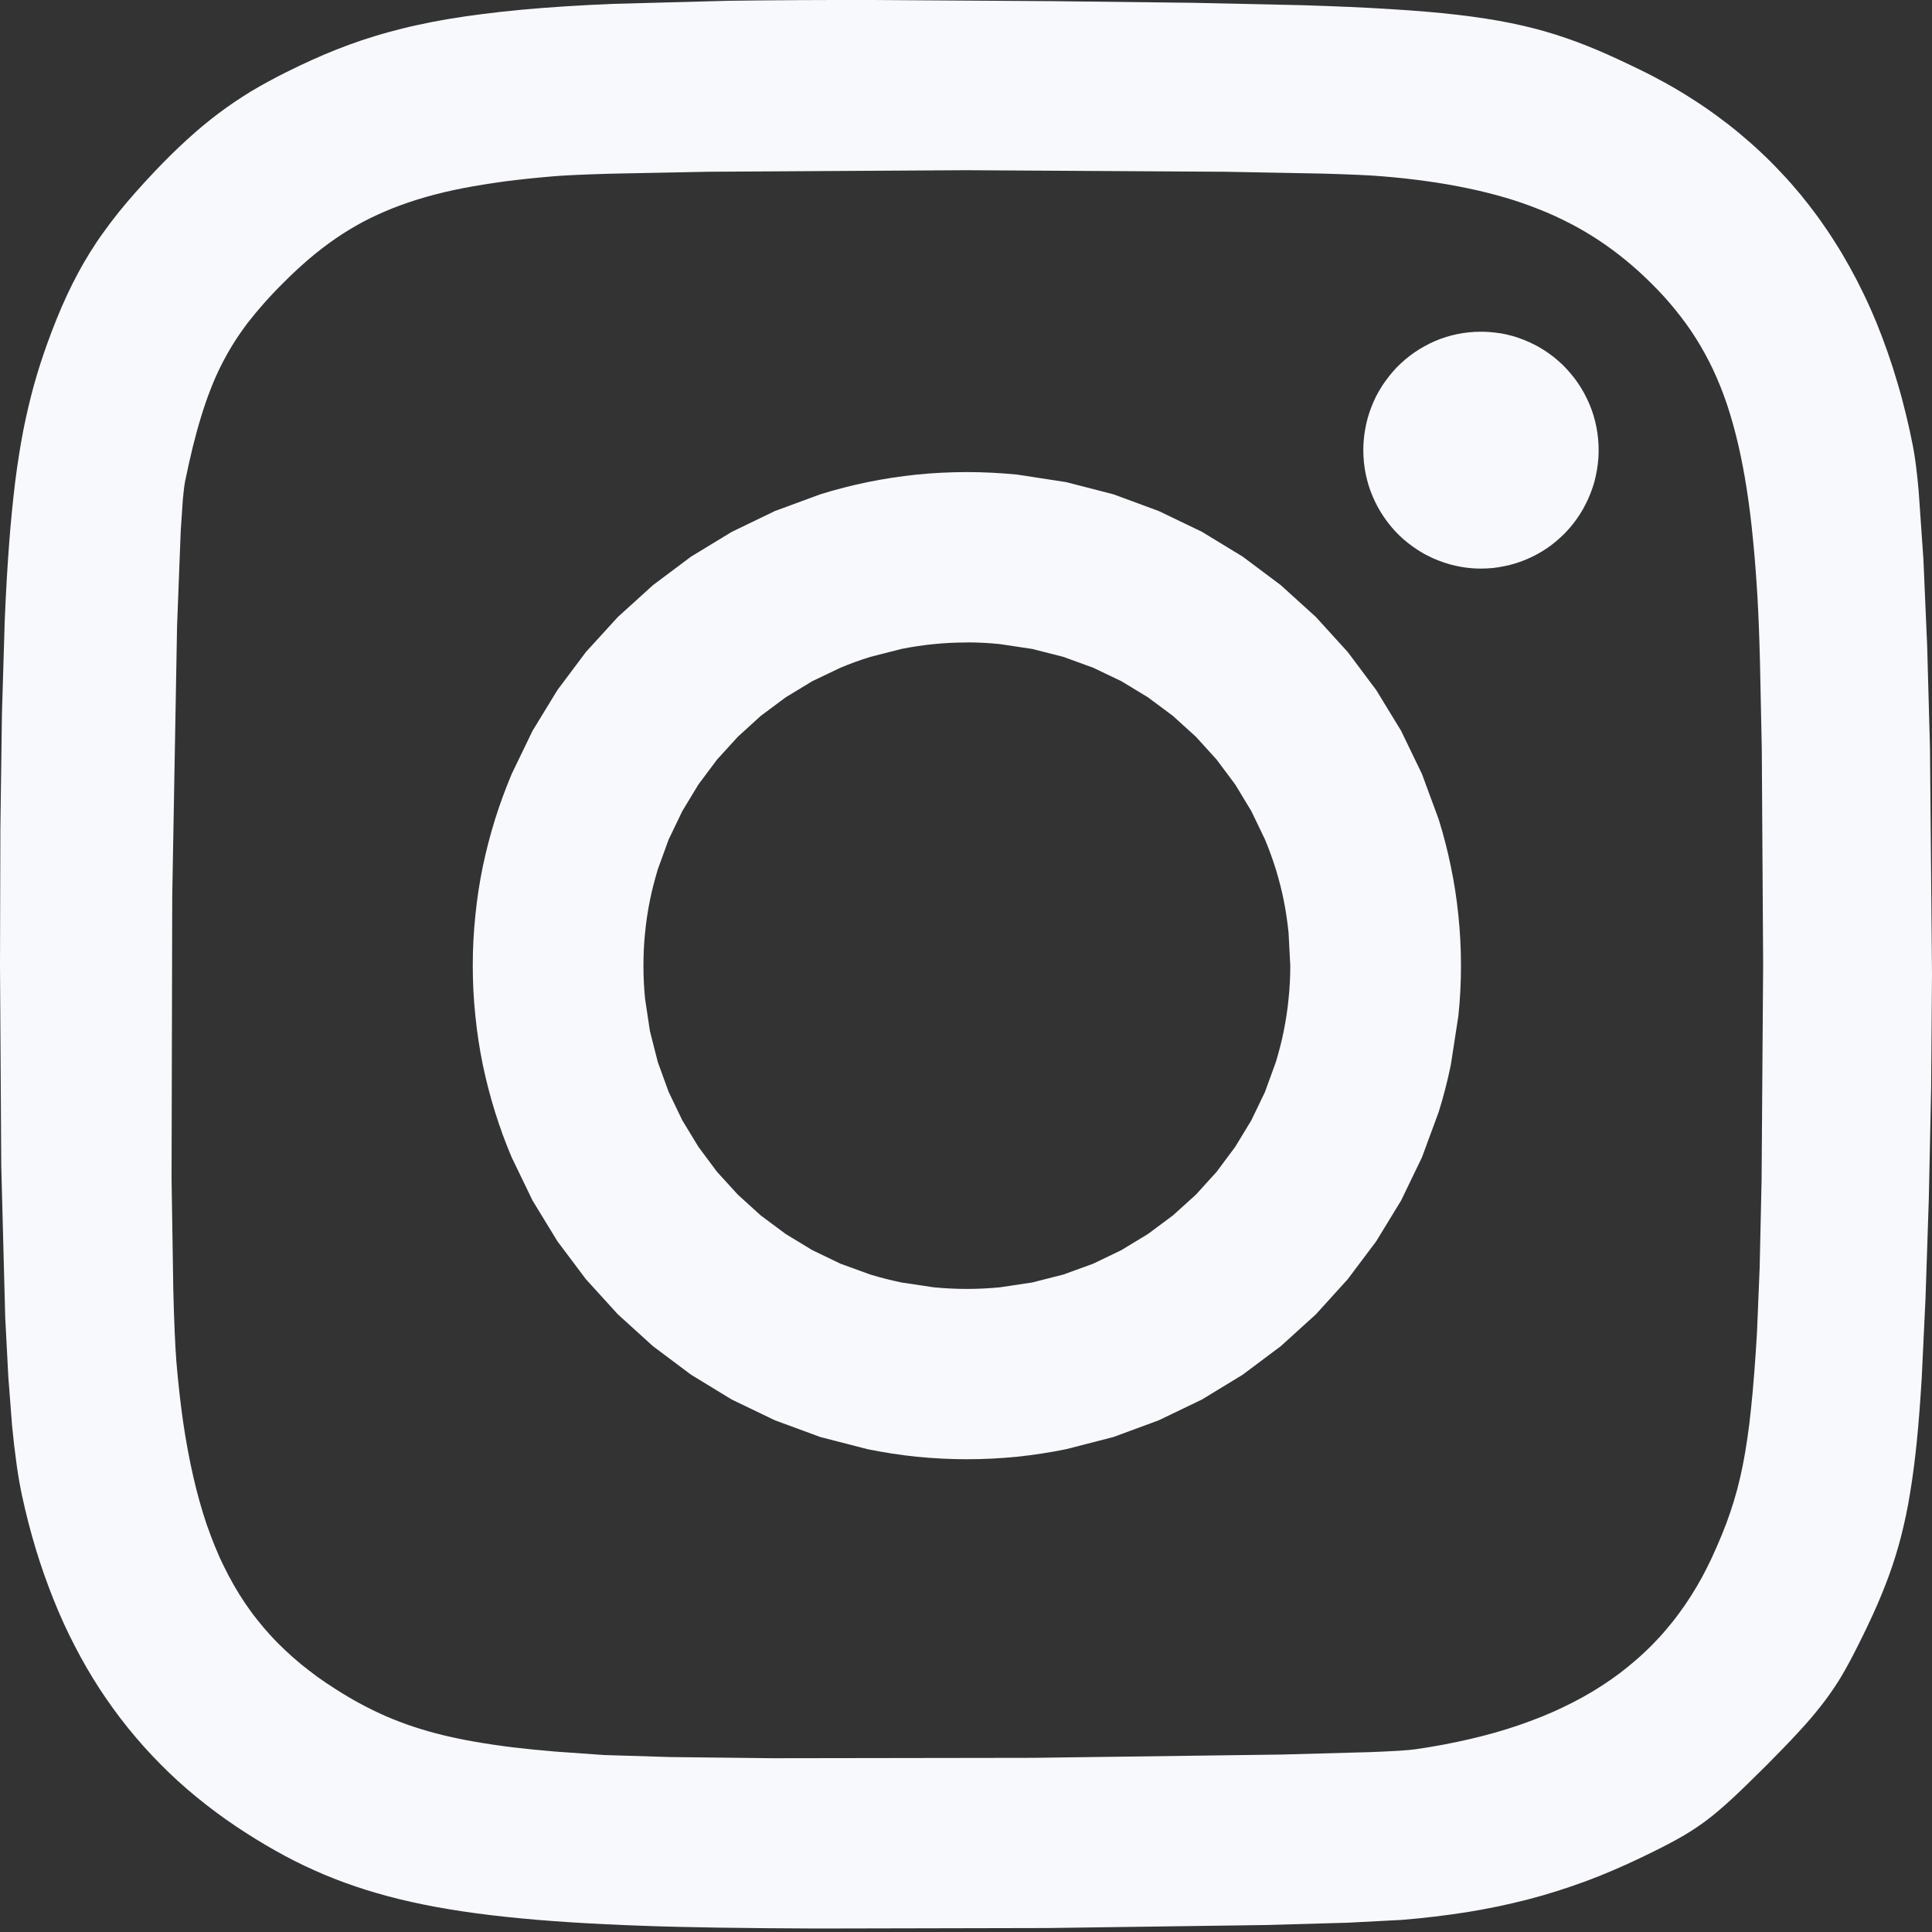 <svg width="20" height="20" viewBox="0 0 20 20" fill="none" xmlns="http://www.w3.org/2000/svg">
<rect x="0" y="0" width="20" height="20" fill="#333333" stroke="none"/>
<g id="Group">
<path id="Vector" d="M10.009 4.887C9.833 4.887 9.659 4.896 9.488 4.913C9.316 4.931 9.147 4.957 8.981 4.991C8.815 5.025 8.652 5.067 8.492 5.117L8.022 5.29L7.575 5.506L7.154 5.762L6.76 6.057L6.396 6.387L6.065 6.75L5.77 7.144L5.513 7.565L5.297 8.012C5.233 8.165 5.175 8.321 5.125 8.481C5.075 8.641 5.033 8.804 4.998 8.97C4.964 9.136 4.938 9.304 4.921 9.476C4.903 9.647 4.894 9.821 4.894 9.996C4.894 10.172 4.903 10.346 4.921 10.517C4.938 10.687 4.964 10.856 4.998 11.023C5.033 11.19 5.075 11.352 5.125 11.512C5.175 11.672 5.232 11.829 5.297 11.981L5.513 12.428L5.77 12.849L6.065 13.242L6.396 13.606L6.76 13.936L7.154 14.231L7.575 14.488L8.022 14.703L8.492 14.876L8.981 15.002C9.148 15.036 9.317 15.062 9.488 15.08C9.661 15.097 9.835 15.106 10.009 15.106C10.185 15.106 10.359 15.097 10.53 15.08C10.7 15.062 10.869 15.036 11.037 15.002L11.526 14.876L11.995 14.703L12.442 14.488L12.864 14.231L13.258 13.936L13.622 13.606L13.952 13.242L14.247 12.849L14.504 12.428L14.72 11.981L14.893 11.512C14.943 11.352 14.985 11.189 15.019 11.023L15.097 10.517C15.115 10.346 15.124 10.172 15.124 9.996C15.124 9.821 15.115 9.647 15.097 9.476C15.08 9.306 15.054 9.137 15.019 8.97C14.985 8.803 14.943 8.641 14.893 8.481L14.72 8.012L14.504 7.565L14.247 7.144L13.952 6.75L13.622 6.387L13.258 6.057L12.864 5.762L12.442 5.505L11.995 5.29L11.526 5.117L11.037 4.991L10.53 4.913C10.357 4.896 10.183 4.887 10.009 4.887V4.887ZM10.009 6.65C10.125 6.65 10.24 6.656 10.353 6.668L10.686 6.718L11.008 6.8L11.316 6.912L11.609 7.052L11.884 7.219L12.142 7.411L12.38 7.627L12.595 7.864L12.787 8.121L12.954 8.397L13.095 8.69C13.137 8.79 13.174 8.893 13.207 8.998C13.239 9.103 13.267 9.21 13.289 9.319C13.311 9.429 13.327 9.54 13.339 9.653L13.357 9.997C13.357 10.113 13.351 10.228 13.339 10.341C13.328 10.454 13.311 10.565 13.289 10.674C13.267 10.783 13.239 10.891 13.207 10.996L13.095 11.304L12.954 11.597L12.787 11.872L12.595 12.13L12.38 12.367L12.142 12.582L11.884 12.774L11.609 12.941L11.316 13.082L11.008 13.194L10.686 13.276L10.353 13.326C10.239 13.337 10.124 13.343 10.009 13.343C9.894 13.343 9.779 13.337 9.664 13.326L9.331 13.276C9.222 13.253 9.115 13.226 9.009 13.194L8.701 13.082L8.408 12.941L8.133 12.774L7.875 12.582L7.638 12.367L7.422 12.13L7.23 11.872L7.063 11.597L6.922 11.304L6.81 10.996L6.728 10.674L6.678 10.341C6.666 10.226 6.661 10.112 6.661 9.997C6.661 9.882 6.666 9.767 6.678 9.653C6.689 9.54 6.706 9.429 6.728 9.319C6.75 9.211 6.778 9.104 6.81 8.998L6.922 8.69L7.063 8.397L7.23 8.121L7.422 7.864L7.638 7.627L7.875 7.411L8.133 7.219L8.408 7.052L8.701 6.912C8.802 6.87 8.905 6.832 9.01 6.8L9.331 6.718C9.441 6.696 9.552 6.679 9.665 6.668C9.779 6.656 9.894 6.651 10.009 6.651L10.009 6.65Z" fill="#F7F9FC"/>
<path id="Vector_2" d="M15.331 3.434C15.29 3.434 15.25 3.436 15.209 3.44C15.169 3.444 15.129 3.45 15.089 3.458C15.049 3.466 15.01 3.476 14.971 3.488C14.932 3.5 14.894 3.514 14.857 3.53C14.819 3.546 14.783 3.564 14.747 3.584C14.711 3.603 14.677 3.625 14.643 3.648C14.61 3.671 14.577 3.696 14.546 3.722C14.515 3.748 14.486 3.776 14.457 3.805C14.429 3.835 14.402 3.866 14.377 3.898C14.352 3.93 14.328 3.963 14.306 3.997C14.284 4.032 14.264 4.067 14.245 4.103C14.227 4.14 14.21 4.177 14.196 4.215C14.181 4.253 14.168 4.292 14.157 4.332C14.146 4.371 14.138 4.411 14.131 4.451C14.124 4.491 14.119 4.532 14.116 4.573C14.114 4.602 14.113 4.631 14.113 4.66C14.113 4.7 14.115 4.741 14.119 4.782C14.123 4.823 14.129 4.863 14.137 4.903C14.145 4.943 14.155 4.983 14.167 5.022C14.179 5.061 14.193 5.099 14.209 5.137C14.225 5.175 14.243 5.212 14.262 5.247C14.281 5.283 14.303 5.318 14.326 5.352C14.349 5.386 14.373 5.418 14.399 5.449C14.425 5.481 14.453 5.511 14.482 5.539C14.511 5.568 14.542 5.595 14.574 5.62C14.606 5.645 14.639 5.669 14.673 5.691C14.707 5.713 14.742 5.734 14.779 5.752C14.815 5.771 14.852 5.788 14.89 5.802C14.928 5.817 14.966 5.83 15.005 5.841C15.044 5.852 15.084 5.861 15.124 5.868C15.164 5.875 15.204 5.88 15.245 5.883C15.274 5.885 15.302 5.886 15.331 5.886C15.372 5.886 15.412 5.884 15.453 5.88C15.493 5.876 15.533 5.869 15.573 5.861C15.613 5.853 15.652 5.843 15.691 5.831C15.73 5.819 15.768 5.805 15.805 5.789C15.843 5.773 15.879 5.755 15.915 5.736C15.951 5.716 15.985 5.695 16.019 5.672C16.052 5.649 16.085 5.624 16.116 5.597C16.147 5.571 16.177 5.543 16.205 5.514C16.233 5.485 16.26 5.454 16.285 5.422C16.31 5.39 16.334 5.357 16.356 5.322C16.378 5.288 16.398 5.252 16.416 5.216C16.435 5.179 16.451 5.142 16.466 5.104C16.481 5.066 16.494 5.027 16.505 4.988C16.515 4.948 16.524 4.908 16.531 4.868C16.538 4.828 16.543 4.787 16.546 4.747C16.548 4.718 16.549 4.689 16.549 4.66C16.549 4.619 16.547 4.578 16.543 4.537C16.539 4.497 16.533 4.456 16.525 4.416C16.517 4.376 16.507 4.337 16.495 4.297C16.483 4.258 16.469 4.22 16.453 4.182C16.437 4.145 16.419 4.108 16.4 4.072C16.38 4.036 16.359 4.001 16.336 3.967C16.313 3.934 16.289 3.901 16.262 3.87C16.236 3.839 16.209 3.809 16.18 3.78C16.15 3.752 16.12 3.725 16.088 3.699C16.056 3.674 16.023 3.65 15.989 3.628C15.955 3.606 15.92 3.586 15.883 3.567C15.847 3.549 15.81 3.532 15.772 3.517C15.734 3.502 15.696 3.489 15.657 3.478C15.618 3.467 15.578 3.458 15.538 3.451C15.498 3.445 15.458 3.44 15.417 3.437C15.388 3.435 15.36 3.434 15.331 3.434V3.434Z" fill="#F7F9FC"/>
<path id="Vector_3" d="M9.039 0C8.483 -0.001 7.986 0.002 7.54 0.008L6.345 0.04C5.99 0.055 5.677 0.075 5.397 0.101C5.256 0.114 5.124 0.129 4.998 0.145C4.879 0.16 4.759 0.177 4.641 0.197C4.527 0.216 4.42 0.237 4.317 0.26C4.214 0.282 4.116 0.307 4.021 0.333C3.929 0.358 3.837 0.387 3.745 0.417C3.656 0.447 3.569 0.479 3.483 0.513C3.311 0.581 3.143 0.658 2.97 0.744C2.837 0.81 2.714 0.877 2.597 0.947C2.481 1.018 2.37 1.093 2.262 1.174C2.15 1.258 2.043 1.348 1.94 1.442C1.832 1.54 1.722 1.648 1.607 1.769C1.464 1.92 1.339 2.06 1.228 2.198C1.173 2.267 1.121 2.335 1.072 2.404C1.023 2.471 0.977 2.54 0.933 2.611C0.89 2.681 0.848 2.752 0.809 2.825C0.769 2.899 0.731 2.975 0.695 3.052C0.622 3.208 0.554 3.377 0.486 3.565C0.436 3.704 0.391 3.845 0.351 3.988C0.311 4.134 0.275 4.286 0.242 4.451C0.21 4.616 0.182 4.793 0.157 4.989C0.131 5.204 0.11 5.42 0.094 5.636C0.076 5.873 0.061 6.134 0.049 6.425L0.02 7.392L0.004 8.571L0 9.996L0.013 12.068L0.054 13.637L0.086 14.251L0.125 14.759C0.138 14.896 0.154 15.032 0.173 15.168C0.19 15.289 0.209 15.395 0.229 15.487C0.269 15.673 0.317 15.858 0.372 16.04C0.425 16.215 0.486 16.387 0.554 16.557C0.62 16.723 0.693 16.883 0.773 17.037C0.852 17.191 0.938 17.339 1.03 17.481C1.123 17.623 1.221 17.759 1.327 17.89C1.432 18.02 1.544 18.145 1.662 18.264C1.78 18.384 1.905 18.497 2.037 18.605C2.17 18.714 2.308 18.816 2.451 18.912C2.584 19 2.716 19.082 2.848 19.156C2.98 19.231 3.114 19.299 3.251 19.36C3.388 19.422 3.529 19.477 3.676 19.527C3.823 19.577 3.976 19.621 4.138 19.661C4.3 19.7 4.471 19.735 4.652 19.765C4.834 19.795 5.028 19.821 5.235 19.843C5.442 19.865 5.663 19.884 5.9 19.899C6.137 19.914 6.391 19.927 6.664 19.936C7.085 19.952 7.723 19.961 8.458 19.964L10.838 19.959L13.091 19.928L13.948 19.904L14.507 19.875C14.626 19.865 14.744 19.854 14.857 19.84C14.97 19.826 15.082 19.811 15.19 19.794C15.299 19.776 15.405 19.756 15.509 19.735C15.613 19.713 15.715 19.689 15.817 19.663C15.918 19.637 16.018 19.608 16.116 19.577C16.215 19.546 16.312 19.512 16.409 19.477C16.507 19.441 16.604 19.402 16.699 19.361C16.796 19.32 16.892 19.276 16.988 19.23C17.136 19.159 17.256 19.099 17.36 19.041C17.459 18.987 17.554 18.926 17.645 18.86C17.734 18.794 17.823 18.719 17.925 18.625C18.028 18.53 18.144 18.416 18.288 18.273C18.414 18.146 18.521 18.036 18.613 17.936C18.705 17.837 18.782 17.747 18.85 17.66C18.915 17.578 18.975 17.492 19.031 17.404C19.085 17.317 19.135 17.227 19.186 17.128C19.263 16.978 19.331 16.839 19.392 16.705C19.451 16.576 19.505 16.444 19.554 16.311C19.602 16.179 19.644 16.044 19.679 15.908C19.715 15.767 19.747 15.619 19.773 15.457C19.8 15.294 19.823 15.117 19.843 14.92C19.863 14.722 19.879 14.504 19.894 14.259L19.933 13.436L19.967 12.412L19.991 11.272L20 10.079L19.979 7.737L19.95 6.688L19.911 5.787L19.862 5.085C19.845 4.889 19.825 4.736 19.805 4.631C19.783 4.516 19.758 4.402 19.73 4.288C19.703 4.177 19.674 4.067 19.641 3.958C19.61 3.852 19.576 3.746 19.539 3.641C19.503 3.538 19.464 3.436 19.424 3.337C19.383 3.238 19.34 3.141 19.294 3.046C19.249 2.952 19.201 2.859 19.151 2.769C19.101 2.679 19.049 2.59 18.994 2.505C18.94 2.419 18.883 2.335 18.824 2.253C18.765 2.172 18.704 2.093 18.64 2.015C18.576 1.938 18.511 1.863 18.442 1.791C18.374 1.718 18.304 1.647 18.231 1.579C18.159 1.511 18.084 1.445 18.007 1.381C17.929 1.316 17.85 1.255 17.769 1.196C17.687 1.136 17.603 1.078 17.517 1.024C17.43 0.968 17.342 0.915 17.252 0.865C17.16 0.814 17.067 0.765 16.973 0.72C16.817 0.644 16.672 0.576 16.53 0.516C16.39 0.457 16.248 0.404 16.103 0.358C15.958 0.312 15.807 0.273 15.64 0.239C15.473 0.205 15.292 0.177 15.086 0.153C14.88 0.129 14.651 0.11 14.388 0.094C14.126 0.077 13.831 0.065 13.493 0.054L12.347 0.029L10.897 0.012L9.039 0L9.039 0ZM10.004 1.762L12.682 1.778L13.692 1.797C13.971 1.805 14.183 1.814 14.307 1.825C14.47 1.838 14.624 1.855 14.772 1.876C14.913 1.895 15.054 1.92 15.194 1.949C15.329 1.977 15.457 2.009 15.58 2.045C15.703 2.081 15.82 2.122 15.933 2.167C16.046 2.211 16.153 2.261 16.257 2.315C16.36 2.368 16.459 2.427 16.556 2.491C16.652 2.555 16.745 2.624 16.835 2.698C16.925 2.772 17.012 2.851 17.097 2.936C17.187 3.025 17.27 3.116 17.346 3.211C17.422 3.304 17.493 3.402 17.557 3.504C17.622 3.607 17.681 3.715 17.733 3.825C17.786 3.938 17.834 4.057 17.877 4.184C17.919 4.311 17.957 4.445 17.991 4.589C18.026 4.741 18.056 4.895 18.08 5.05C18.106 5.214 18.128 5.389 18.146 5.576C18.165 5.763 18.18 5.963 18.193 6.177C18.203 6.348 18.212 6.574 18.219 6.842L18.238 7.752L18.252 9.983L18.236 12.212L18.216 13.12L18.189 13.781C18.171 14.09 18.151 14.35 18.127 14.577C18.116 14.69 18.103 14.794 18.088 14.893C18.075 14.986 18.059 15.078 18.041 15.17C18.024 15.254 18.005 15.337 17.983 15.42C17.962 15.499 17.938 15.577 17.912 15.654C17.886 15.732 17.857 15.809 17.826 15.884C17.793 15.965 17.758 16.044 17.722 16.123C17.689 16.193 17.655 16.261 17.619 16.328C17.583 16.393 17.545 16.458 17.505 16.521C17.465 16.584 17.424 16.644 17.38 16.703C17.337 16.762 17.291 16.819 17.244 16.874C17.197 16.93 17.147 16.983 17.096 17.035C17.045 17.086 16.992 17.136 16.936 17.184C16.881 17.232 16.824 17.278 16.765 17.323C16.706 17.367 16.645 17.41 16.581 17.451C16.518 17.492 16.453 17.531 16.386 17.568C16.318 17.606 16.249 17.641 16.177 17.675C16.105 17.71 16.031 17.742 15.957 17.772C15.879 17.803 15.801 17.832 15.723 17.859C15.562 17.914 15.393 17.962 15.216 18.003C15.03 18.046 14.843 18.081 14.655 18.108C14.582 18.119 14.416 18.129 14.178 18.138L13.269 18.163L10.694 18.197L7.999 18.201L6.941 18.189L6.253 18.168L5.746 18.132C5.589 18.119 5.443 18.104 5.306 18.088C5.168 18.071 5.041 18.052 4.921 18.031C4.807 18.012 4.694 17.988 4.581 17.961C4.479 17.936 4.378 17.907 4.278 17.874C4.181 17.842 4.089 17.806 3.999 17.768C3.91 17.729 3.822 17.686 3.736 17.64C3.65 17.594 3.564 17.543 3.478 17.488C3.413 17.447 3.35 17.405 3.289 17.361C3.229 17.316 3.17 17.272 3.114 17.226C3.057 17.179 3.003 17.131 2.951 17.082C2.899 17.033 2.849 16.983 2.801 16.93C2.753 16.878 2.707 16.824 2.663 16.768C2.618 16.712 2.576 16.654 2.536 16.595C2.496 16.535 2.457 16.473 2.421 16.41C2.385 16.347 2.35 16.281 2.317 16.213C2.283 16.145 2.252 16.075 2.223 16.003C2.194 15.931 2.166 15.857 2.139 15.78C2.087 15.626 2.041 15.461 2.001 15.287C1.961 15.112 1.926 14.926 1.897 14.728C1.868 14.53 1.845 14.32 1.826 14.097C1.813 13.932 1.802 13.677 1.794 13.354L1.776 12.205L1.783 9.277L1.833 6.48L1.871 5.494L1.893 5.168C1.901 5.081 1.909 5.017 1.917 4.978C1.943 4.851 1.97 4.732 1.997 4.621C2.023 4.517 2.051 4.413 2.083 4.31C2.113 4.212 2.144 4.121 2.178 4.035C2.21 3.951 2.246 3.869 2.286 3.789C2.325 3.711 2.367 3.636 2.412 3.563C2.457 3.49 2.506 3.42 2.559 3.349C2.613 3.279 2.67 3.21 2.733 3.139C2.795 3.069 2.862 2.998 2.936 2.925C3.021 2.839 3.11 2.757 3.202 2.678C3.289 2.604 3.379 2.535 3.473 2.47C3.566 2.406 3.661 2.349 3.759 2.296C3.858 2.244 3.961 2.197 4.069 2.154C4.177 2.112 4.29 2.073 4.41 2.039C4.537 2.003 4.664 1.973 4.793 1.948C4.928 1.922 5.072 1.899 5.225 1.878C5.379 1.858 5.542 1.841 5.717 1.826C5.838 1.815 6.048 1.806 6.324 1.798L7.33 1.778L10.004 1.762L10.004 1.762Z" fill="#F7F9FC"/>
</g>
</svg>

